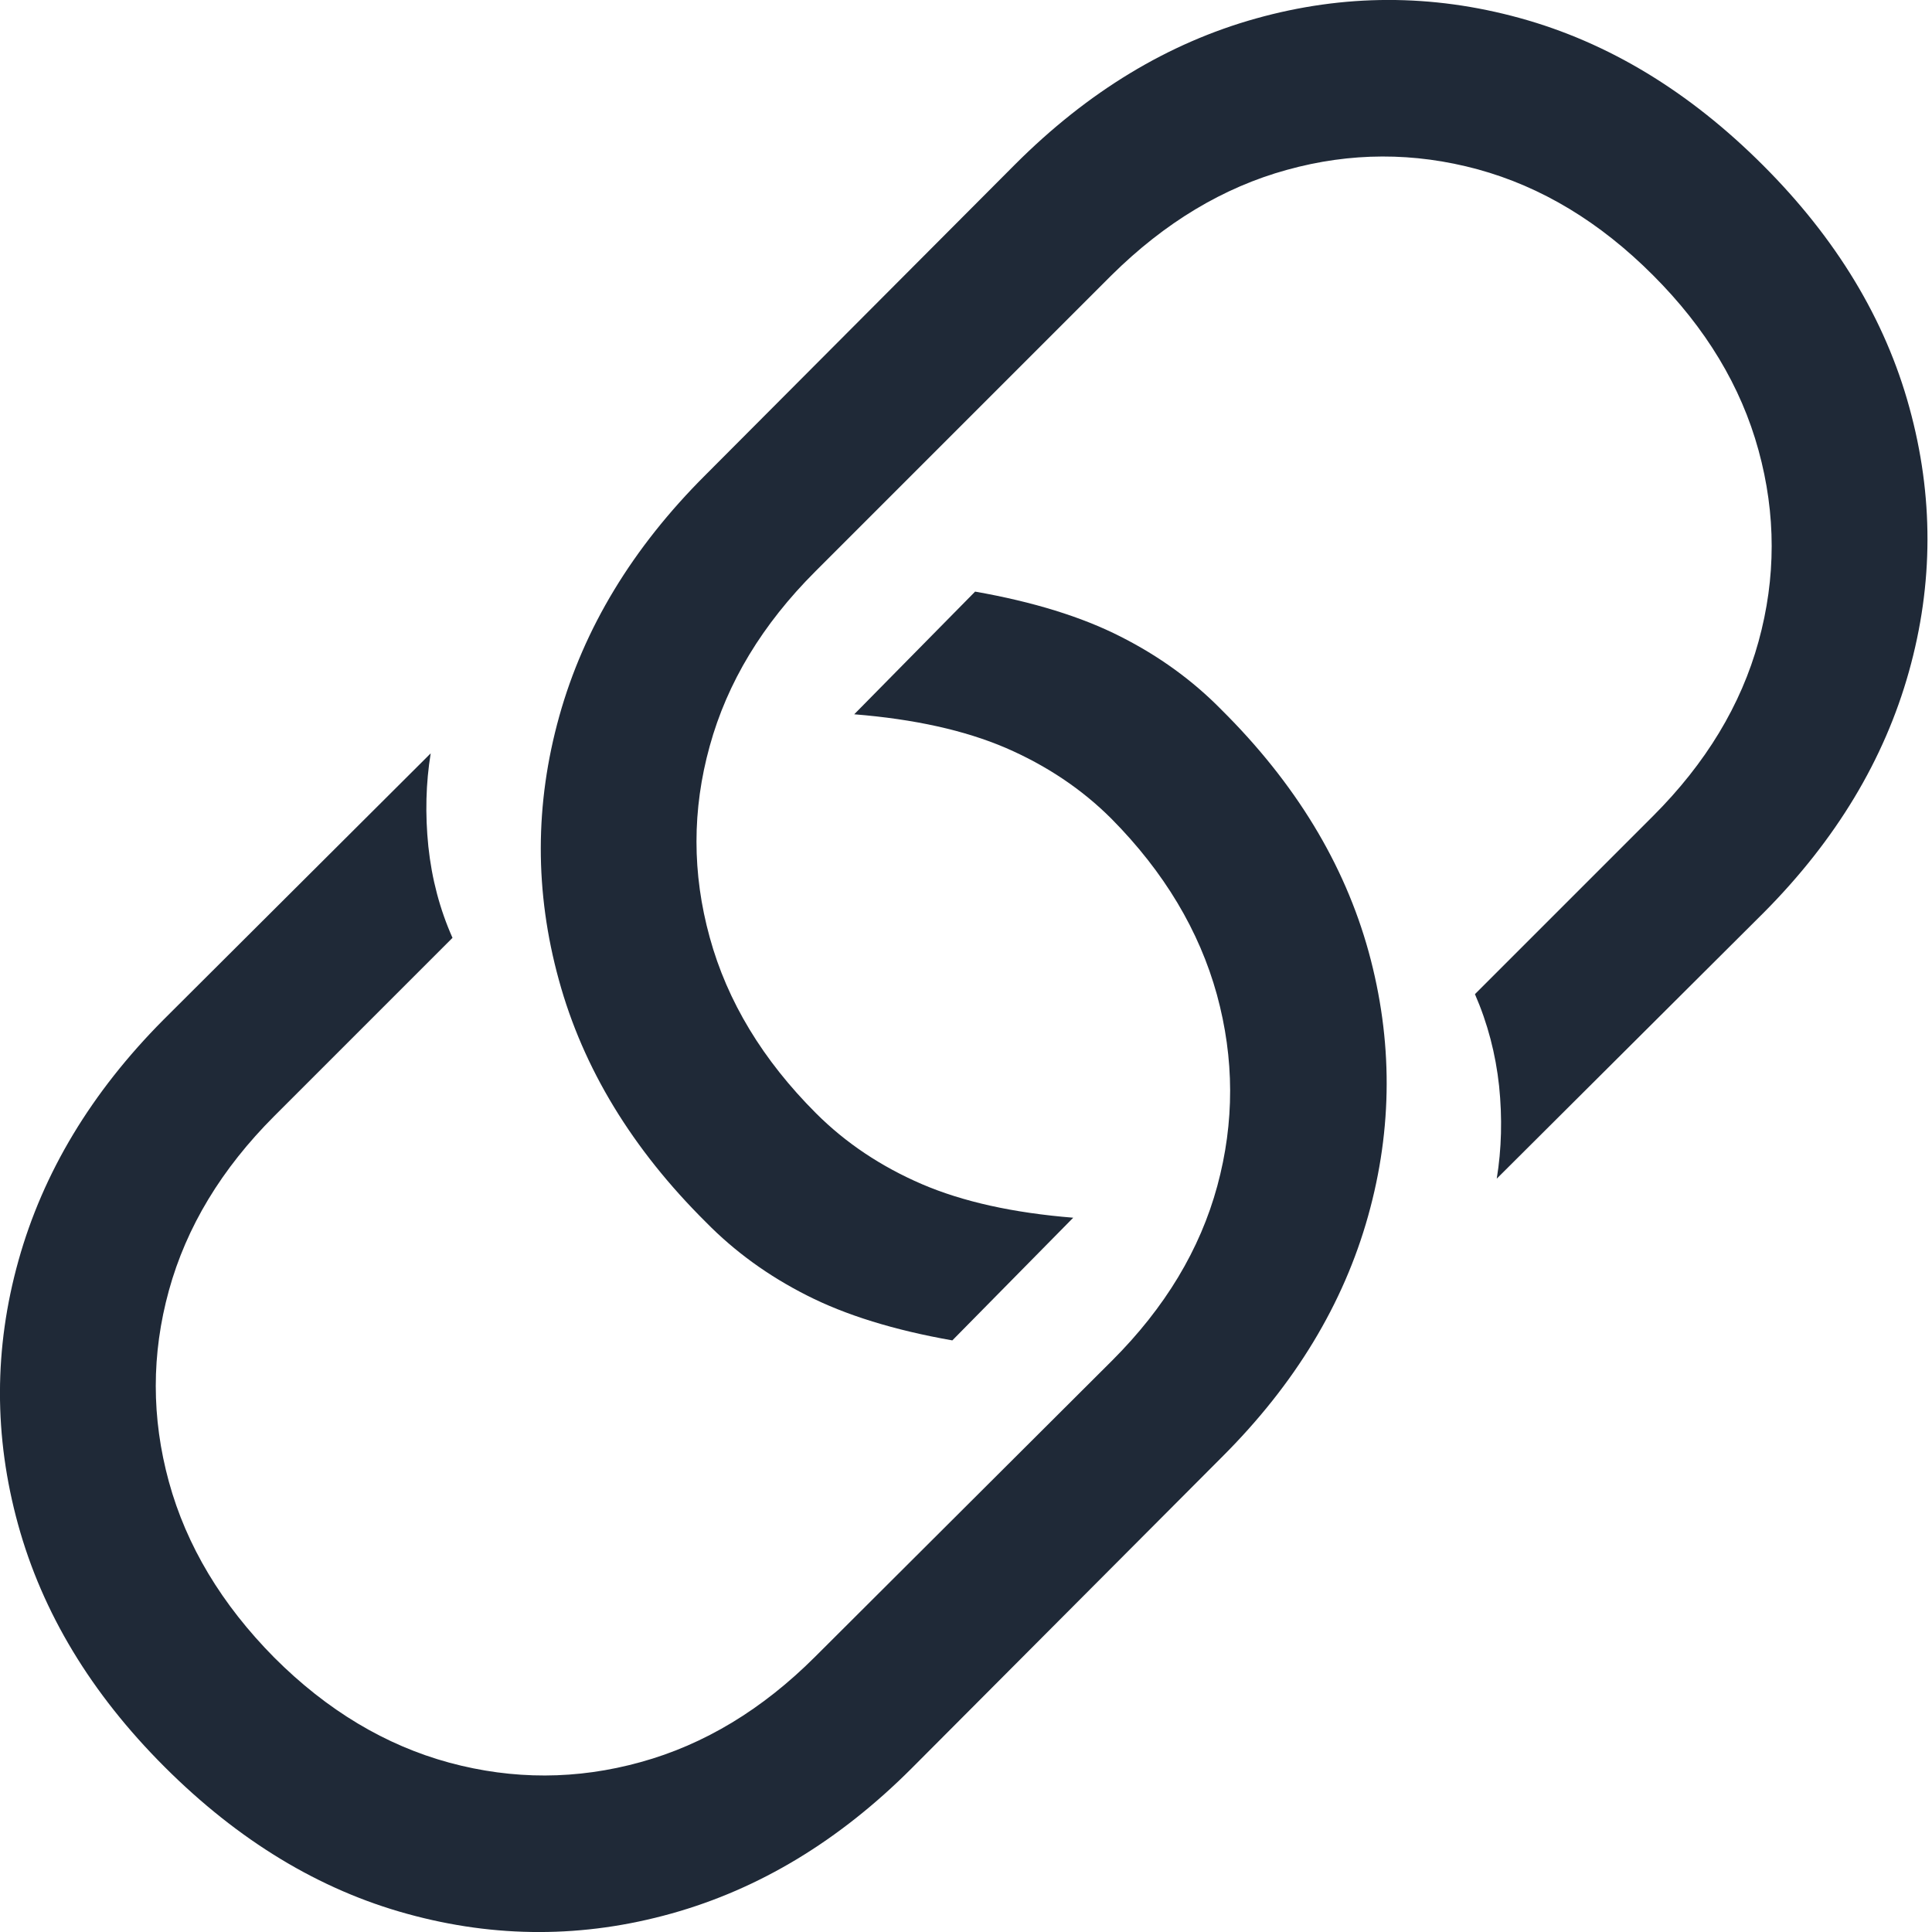 <svg width="14" height="14" viewBox="0 0 14 14" fill="none" xmlns="http://www.w3.org/2000/svg">
<g clip-path="url(#clip0_21_339)">
<path d="M7.066 4.287L6.19 5.176C6.625 5.211 6.99 5.292 7.287 5.419C7.583 5.547 7.839 5.718 8.054 5.933C8.436 6.319 8.69 6.744 8.818 7.207C8.945 7.671 8.946 8.133 8.821 8.594C8.696 9.055 8.442 9.476 8.06 9.858L5.907 12.005C5.525 12.387 5.103 12.642 4.642 12.769C4.181 12.897 3.719 12.898 3.256 12.773C2.793 12.647 2.37 12.394 1.988 12.012C1.606 11.626 1.351 11.201 1.224 10.738C1.097 10.274 1.097 9.812 1.224 9.351C1.351 8.89 1.606 8.469 1.988 8.087L3.279 6.796C3.187 6.589 3.129 6.369 3.104 6.134C3.08 5.899 3.086 5.674 3.121 5.459L1.185 7.389C0.662 7.915 0.312 8.497 0.134 9.134C-0.044 9.77 -0.045 10.408 0.131 11.047C0.307 11.686 0.66 12.271 1.191 12.802C1.727 13.338 2.314 13.694 2.953 13.869C3.592 14.045 4.23 14.044 4.866 13.866C5.503 13.688 6.082 13.338 6.605 12.815L8.857 10.556C9.384 10.03 9.736 9.448 9.914 8.811C10.092 8.175 10.093 7.537 9.918 6.898C9.742 6.259 9.386 5.674 8.851 5.143C8.644 4.932 8.401 4.755 8.12 4.613C7.839 4.47 7.487 4.361 7.066 4.287ZM6.901 9.713L7.777 8.824C7.342 8.789 6.977 8.708 6.681 8.581C6.384 8.453 6.128 8.282 5.913 8.067C5.527 7.681 5.27 7.256 5.143 6.793C5.015 6.329 5.015 5.867 5.143 5.406C5.27 4.945 5.525 4.524 5.907 4.142L8.054 1.995C8.44 1.613 8.864 1.358 9.325 1.231C9.786 1.103 10.247 1.102 10.708 1.227C11.169 1.353 11.593 1.608 11.979 1.995C12.361 2.377 12.616 2.799 12.743 3.263C12.87 3.726 12.87 4.188 12.743 4.649C12.616 5.11 12.361 5.531 11.979 5.913L10.688 7.204C10.78 7.415 10.838 7.637 10.863 7.869C10.887 8.102 10.881 8.326 10.846 8.541L12.783 6.611C13.305 6.085 13.655 5.503 13.833 4.866C14.011 4.23 14.012 3.592 13.836 2.953C13.661 2.314 13.307 1.729 12.776 1.198C12.24 0.662 11.653 0.307 11.014 0.131C10.375 -0.045 9.738 -0.044 9.101 0.134C8.464 0.312 7.883 0.664 7.356 1.191L5.11 3.444C4.583 3.97 4.231 4.552 4.053 5.189C3.875 5.826 3.874 6.463 4.05 7.102C4.225 7.741 4.581 8.326 5.116 8.857C5.323 9.068 5.566 9.245 5.847 9.387C6.128 9.53 6.48 9.639 6.901 9.713Z" fill="#1F2937"/>
</g>
<defs>
<clipPath id="clip0_21_339">
<rect width="14" height="14" fill="white"/>
</clipPath>
</defs>
</svg>
